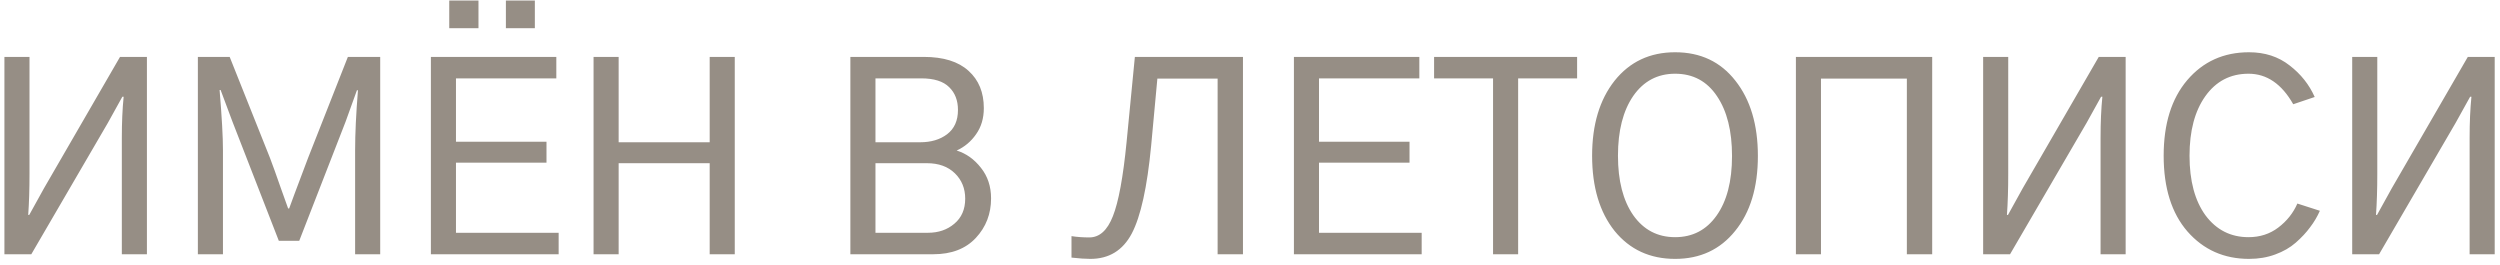 <svg width="236" height="25" viewBox="0 0 236 25" fill="none" xmlns="http://www.w3.org/2000/svg">
<path d="M0.417 5.372H2.785V16.407C2.785 17.872 2.744 19.166 2.663 20.289H2.761L4.152 17.774L11.33 5.372H13.869V24H11.501V12.989C11.501 11.557 11.558 10.271 11.672 9.132H11.55L10.183 11.598L2.956 24H0.417V5.372ZM18.679 24V5.372H21.682L25.49 14.918C25.751 15.602 26.084 16.529 26.491 17.701C26.898 18.857 27.134 19.516 27.199 19.679H27.297C27.378 19.435 27.972 17.848 29.079 14.918L32.839 5.372H35.891V24H33.523V14.185C33.523 12.623 33.612 10.735 33.791 8.521H33.693L32.619 11.5L28.249 22.73H26.32L21.95 11.5L20.827 8.497H20.73C20.941 11.036 21.047 12.932 21.047 14.185V24H18.679ZM40.676 24V5.372H52.517V7.398H43.044V13.38H51.589V15.357H43.044V21.974H52.736V24H40.676ZM42.409 2.662V0.05H45.168V2.662H42.409ZM47.756 2.662V0.05H50.49V2.662H47.756ZM56.032 24V5.372H58.4V13.429H66.994V5.372H69.362V24H66.994V15.406H58.4V24H56.032ZM80.275 24V5.372H87.209C89.064 5.372 90.472 5.812 91.433 6.69C92.393 7.553 92.873 8.725 92.873 10.206C92.873 11.166 92.629 11.988 92.141 12.672C91.669 13.355 91.058 13.868 90.31 14.21C91.205 14.487 91.97 15.032 92.605 15.846C93.239 16.643 93.557 17.604 93.557 18.727C93.557 20.191 93.076 21.436 92.116 22.462C91.156 23.487 89.821 24 88.112 24H80.275ZM82.644 21.974H87.6C88.592 21.974 89.422 21.689 90.09 21.119C90.773 20.549 91.115 19.76 91.115 18.751C91.115 17.791 90.79 16.993 90.139 16.358C89.488 15.724 88.609 15.406 87.502 15.406H82.644V21.974ZM82.644 13.429H86.867C87.893 13.429 88.739 13.176 89.406 12.672C90.09 12.151 90.432 11.386 90.432 10.377C90.432 9.482 90.155 8.766 89.602 8.229C89.048 7.675 88.169 7.398 86.965 7.398H82.644V13.429ZM101.149 24.317V22.291C101.67 22.372 102.232 22.413 102.834 22.413C103.794 22.413 104.535 21.746 105.056 20.411C105.593 19.06 106.024 16.725 106.35 13.404L107.131 5.372H117.336V24H114.943V7.423H109.255L108.669 13.746C108.295 17.669 107.684 20.436 106.838 22.047C105.992 23.642 104.689 24.439 102.932 24.439C102.476 24.439 101.882 24.399 101.149 24.317ZM122.146 24V5.372H133.986V7.398H124.514V13.38H133.059V15.357H124.514V21.974H134.206V24H122.146ZM135.378 7.398V5.372H148.879V7.398H143.312V24H140.944V7.398H135.378ZM150.295 14.698C150.295 11.769 151.003 9.409 152.419 7.618C153.851 5.828 155.756 4.933 158.132 4.933C160.524 4.933 162.421 5.828 163.82 7.618C165.236 9.409 165.944 11.777 165.944 14.723C165.944 17.685 165.228 20.045 163.796 21.803C162.38 23.561 160.492 24.439 158.132 24.439C155.756 24.439 153.851 23.561 152.419 21.803C151.003 20.029 150.295 17.66 150.295 14.698ZM152.736 14.698C152.736 17.058 153.216 18.93 154.177 20.314C155.153 21.697 156.472 22.389 158.132 22.389C159.776 22.389 161.078 21.713 162.038 20.362C163.015 18.995 163.503 17.115 163.503 14.723C163.503 12.363 163.031 10.483 162.087 9.083C161.143 7.667 159.825 6.959 158.132 6.959C156.472 6.959 155.153 7.659 154.177 9.059C153.216 10.458 152.736 12.338 152.736 14.698ZM169.533 24V5.372H182.399V24H180.007V7.423H171.901V24H169.533ZM187.209 5.372H189.577V16.407C189.577 17.872 189.536 19.166 189.455 20.289H189.553L190.944 17.774L198.122 5.372H200.661V24H198.293V12.989C198.293 11.557 198.35 10.271 198.464 9.132H198.342L196.975 11.598L189.748 24H187.209V5.372ZM204.25 14.698C204.25 11.687 204.991 9.311 206.472 7.569C207.969 5.812 209.914 4.933 212.307 4.933C213.804 4.933 215.082 5.348 216.14 6.178C217.198 6.992 217.987 7.984 218.508 9.156L216.481 9.84C215.391 7.919 213.983 6.959 212.258 6.959C210.549 6.959 209.19 7.667 208.181 9.083C207.188 10.483 206.691 12.354 206.691 14.698C206.691 17.075 207.196 18.954 208.205 20.338C209.23 21.705 210.581 22.389 212.258 22.389C213.332 22.389 214.268 22.088 215.065 21.485C215.879 20.867 216.481 20.11 216.872 19.215L218.996 19.898C218.752 20.452 218.443 20.973 218.068 21.461C217.71 21.949 217.263 22.429 216.726 22.901C216.188 23.373 215.537 23.748 214.772 24.024C214.024 24.301 213.202 24.439 212.307 24.439C209.947 24.439 208.01 23.577 206.496 21.852C204.999 20.126 204.25 17.742 204.25 14.698ZM222.048 5.372H224.416V16.407C224.416 17.872 224.375 19.166 224.294 20.289H224.392L225.783 17.774L232.961 5.372H235.5V24H233.132V12.989C233.132 11.557 233.189 10.271 233.303 9.132H233.181L231.813 11.598L224.587 24H222.048V5.372Z" fill="#968E85"/>
</svg>
